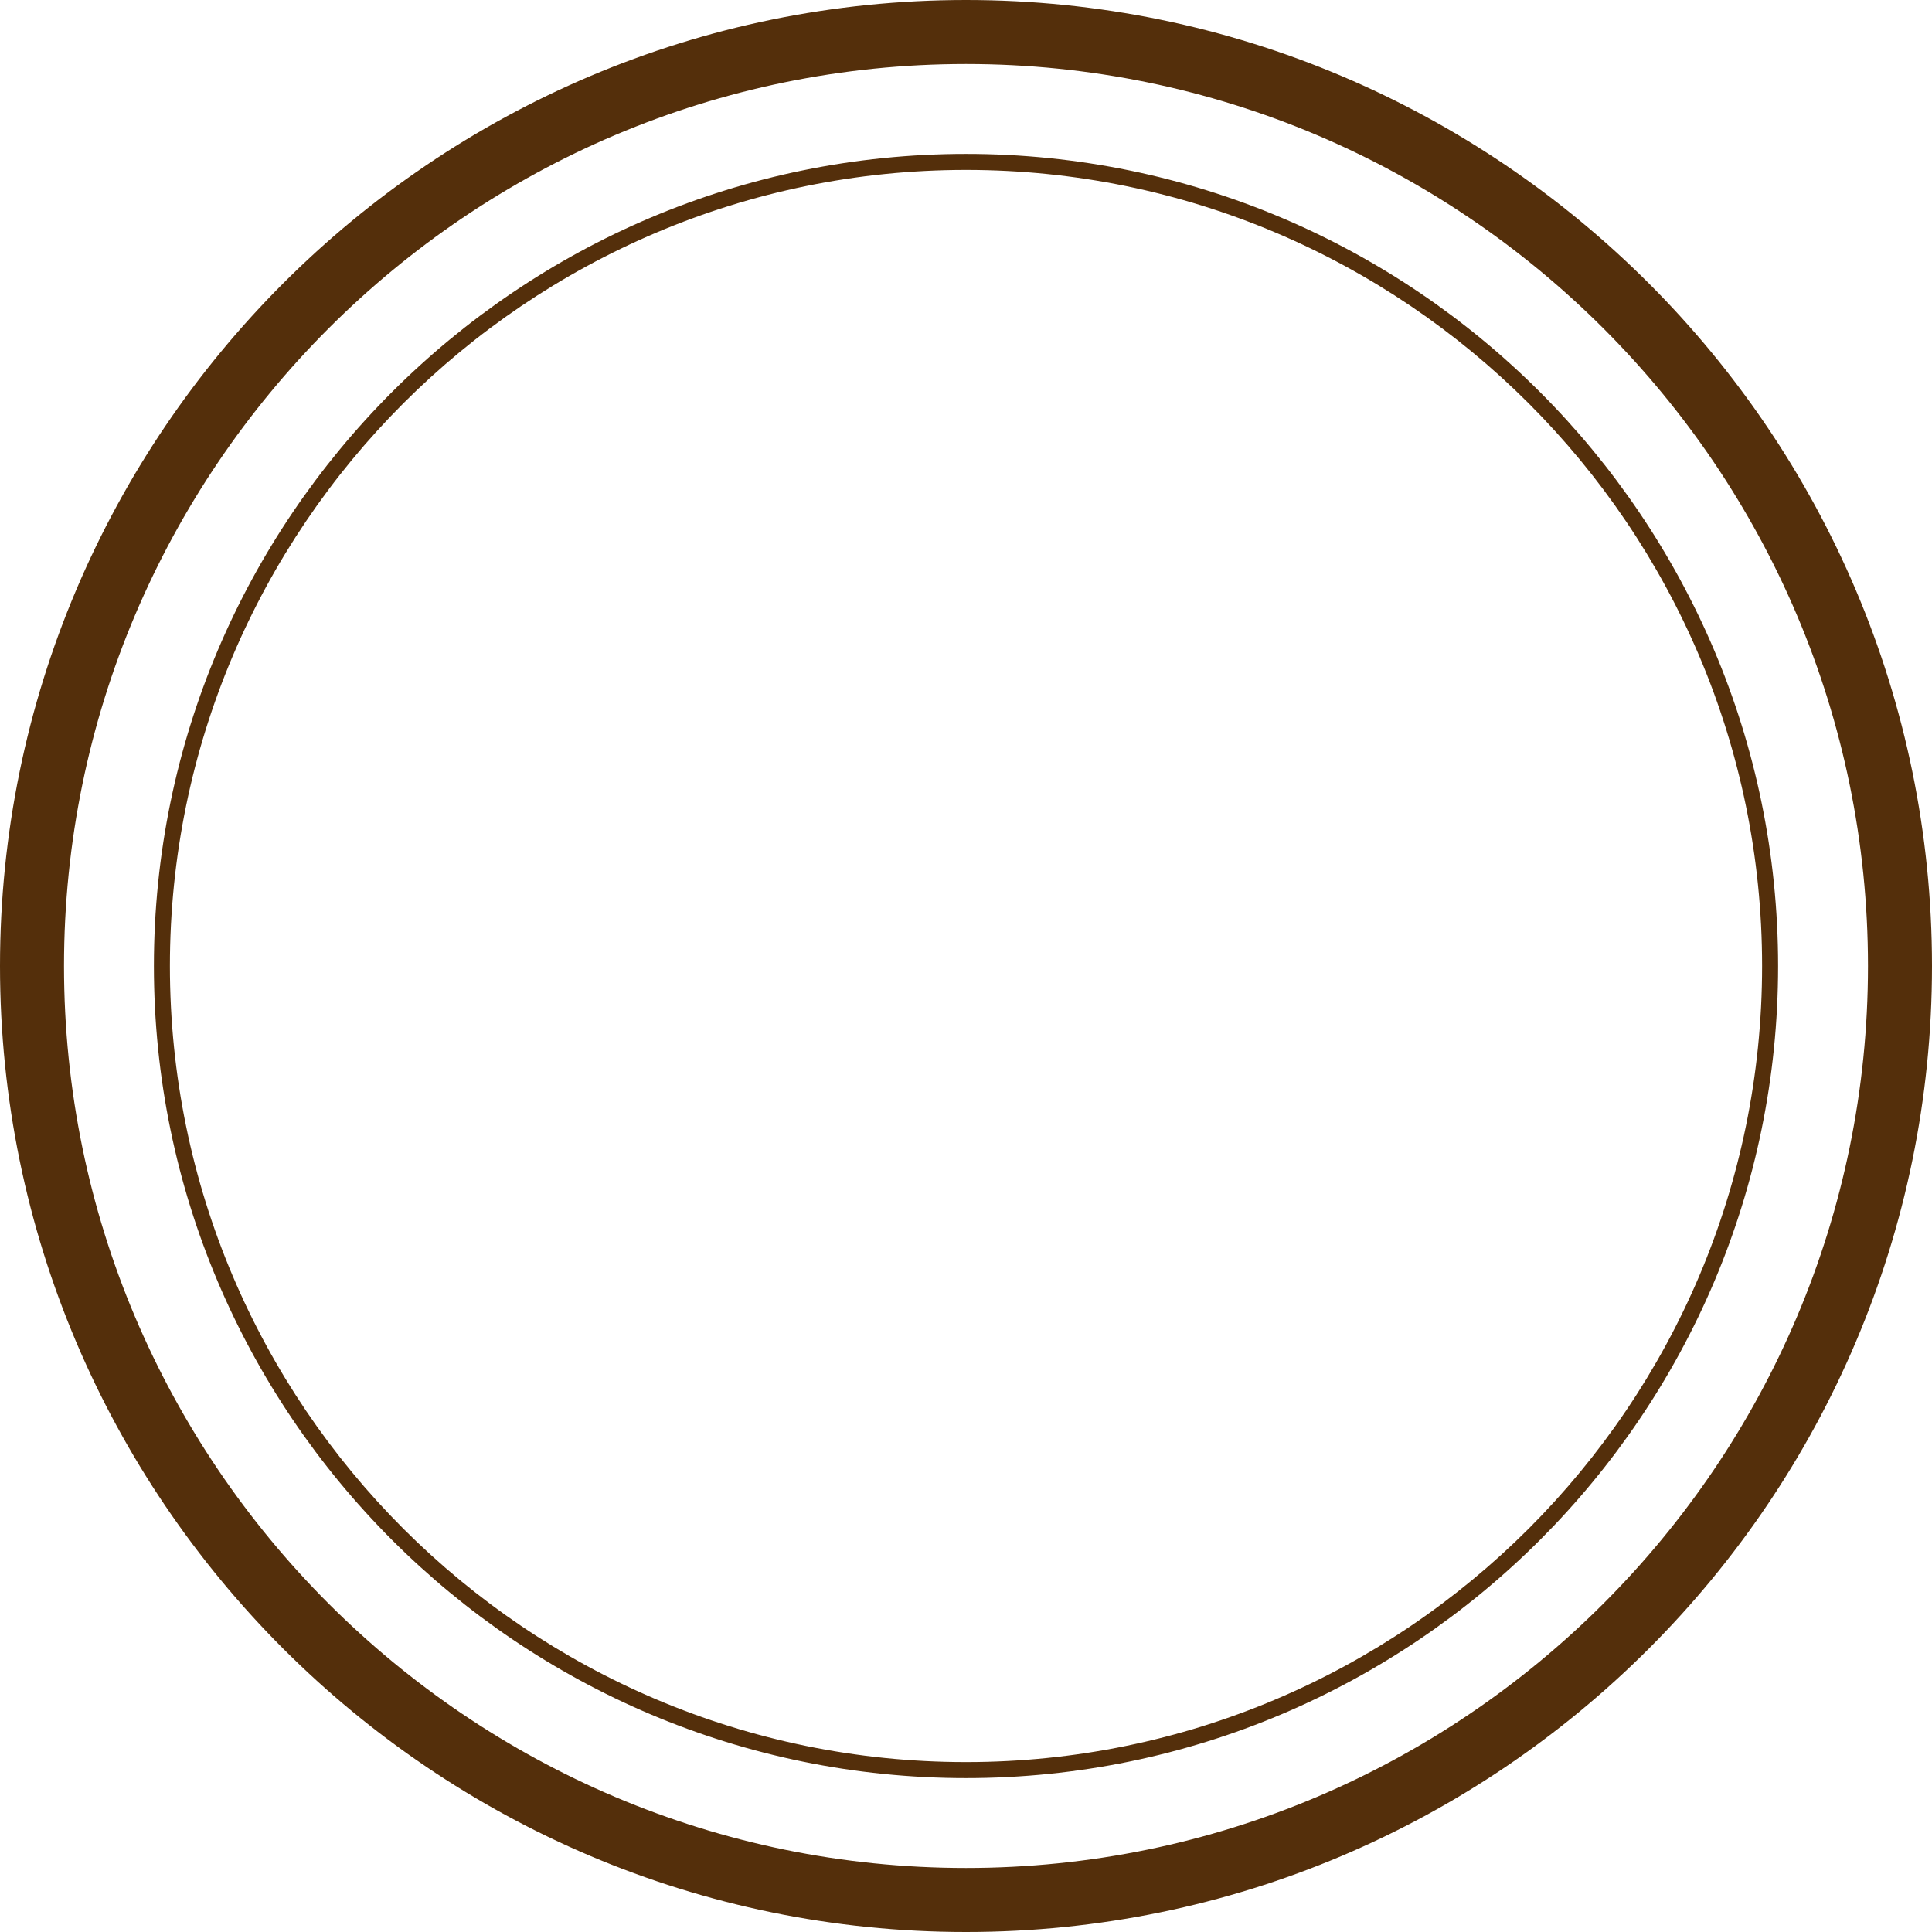 <svg version="1.1" id="图层_1" x="0px" y="0px" width="200px" height="200px" viewBox="0 0 200 200" enable-background="new 0 0 200 200" xml:space="preserve" xmlns="http://www.w3.org/2000/svg" xmlns:xlink="http://www.w3.org/1999/xlink" xmlns:xml="http://www.w3.org/XML/1998/namespace">
  <path fill="#542F0B" d="M100,184.068c-46.354,0-84.068-37.713-84.068-84.068S53.646,15.932,100,15.932S184.068,53.645,184.068,100
	S146.354,184.068,100,184.068z M100,17.589c-45.441,0-82.412,36.97-82.412,82.411c0,45.442,36.971,82.412,82.412,82.412
	s82.412-36.97,82.412-82.412C182.412,54.559,145.441,17.589,100,17.589z" class="color c1"/>
  <path fill="#542F0B" d="M100,200C44.86,200,0,155.141,0,100C0,44.86,44.86,0,100,0s100,44.86,100,100
	C200,155.141,155.14,200,100,200z M100,6.626C48.514,6.626,6.626,48.514,6.626,100c0,51.487,41.888,93.374,93.374,93.374
	s93.374-41.887,93.374-93.374C193.374,48.514,151.486,6.626,100,6.626z" class="color c1"/>
</svg>